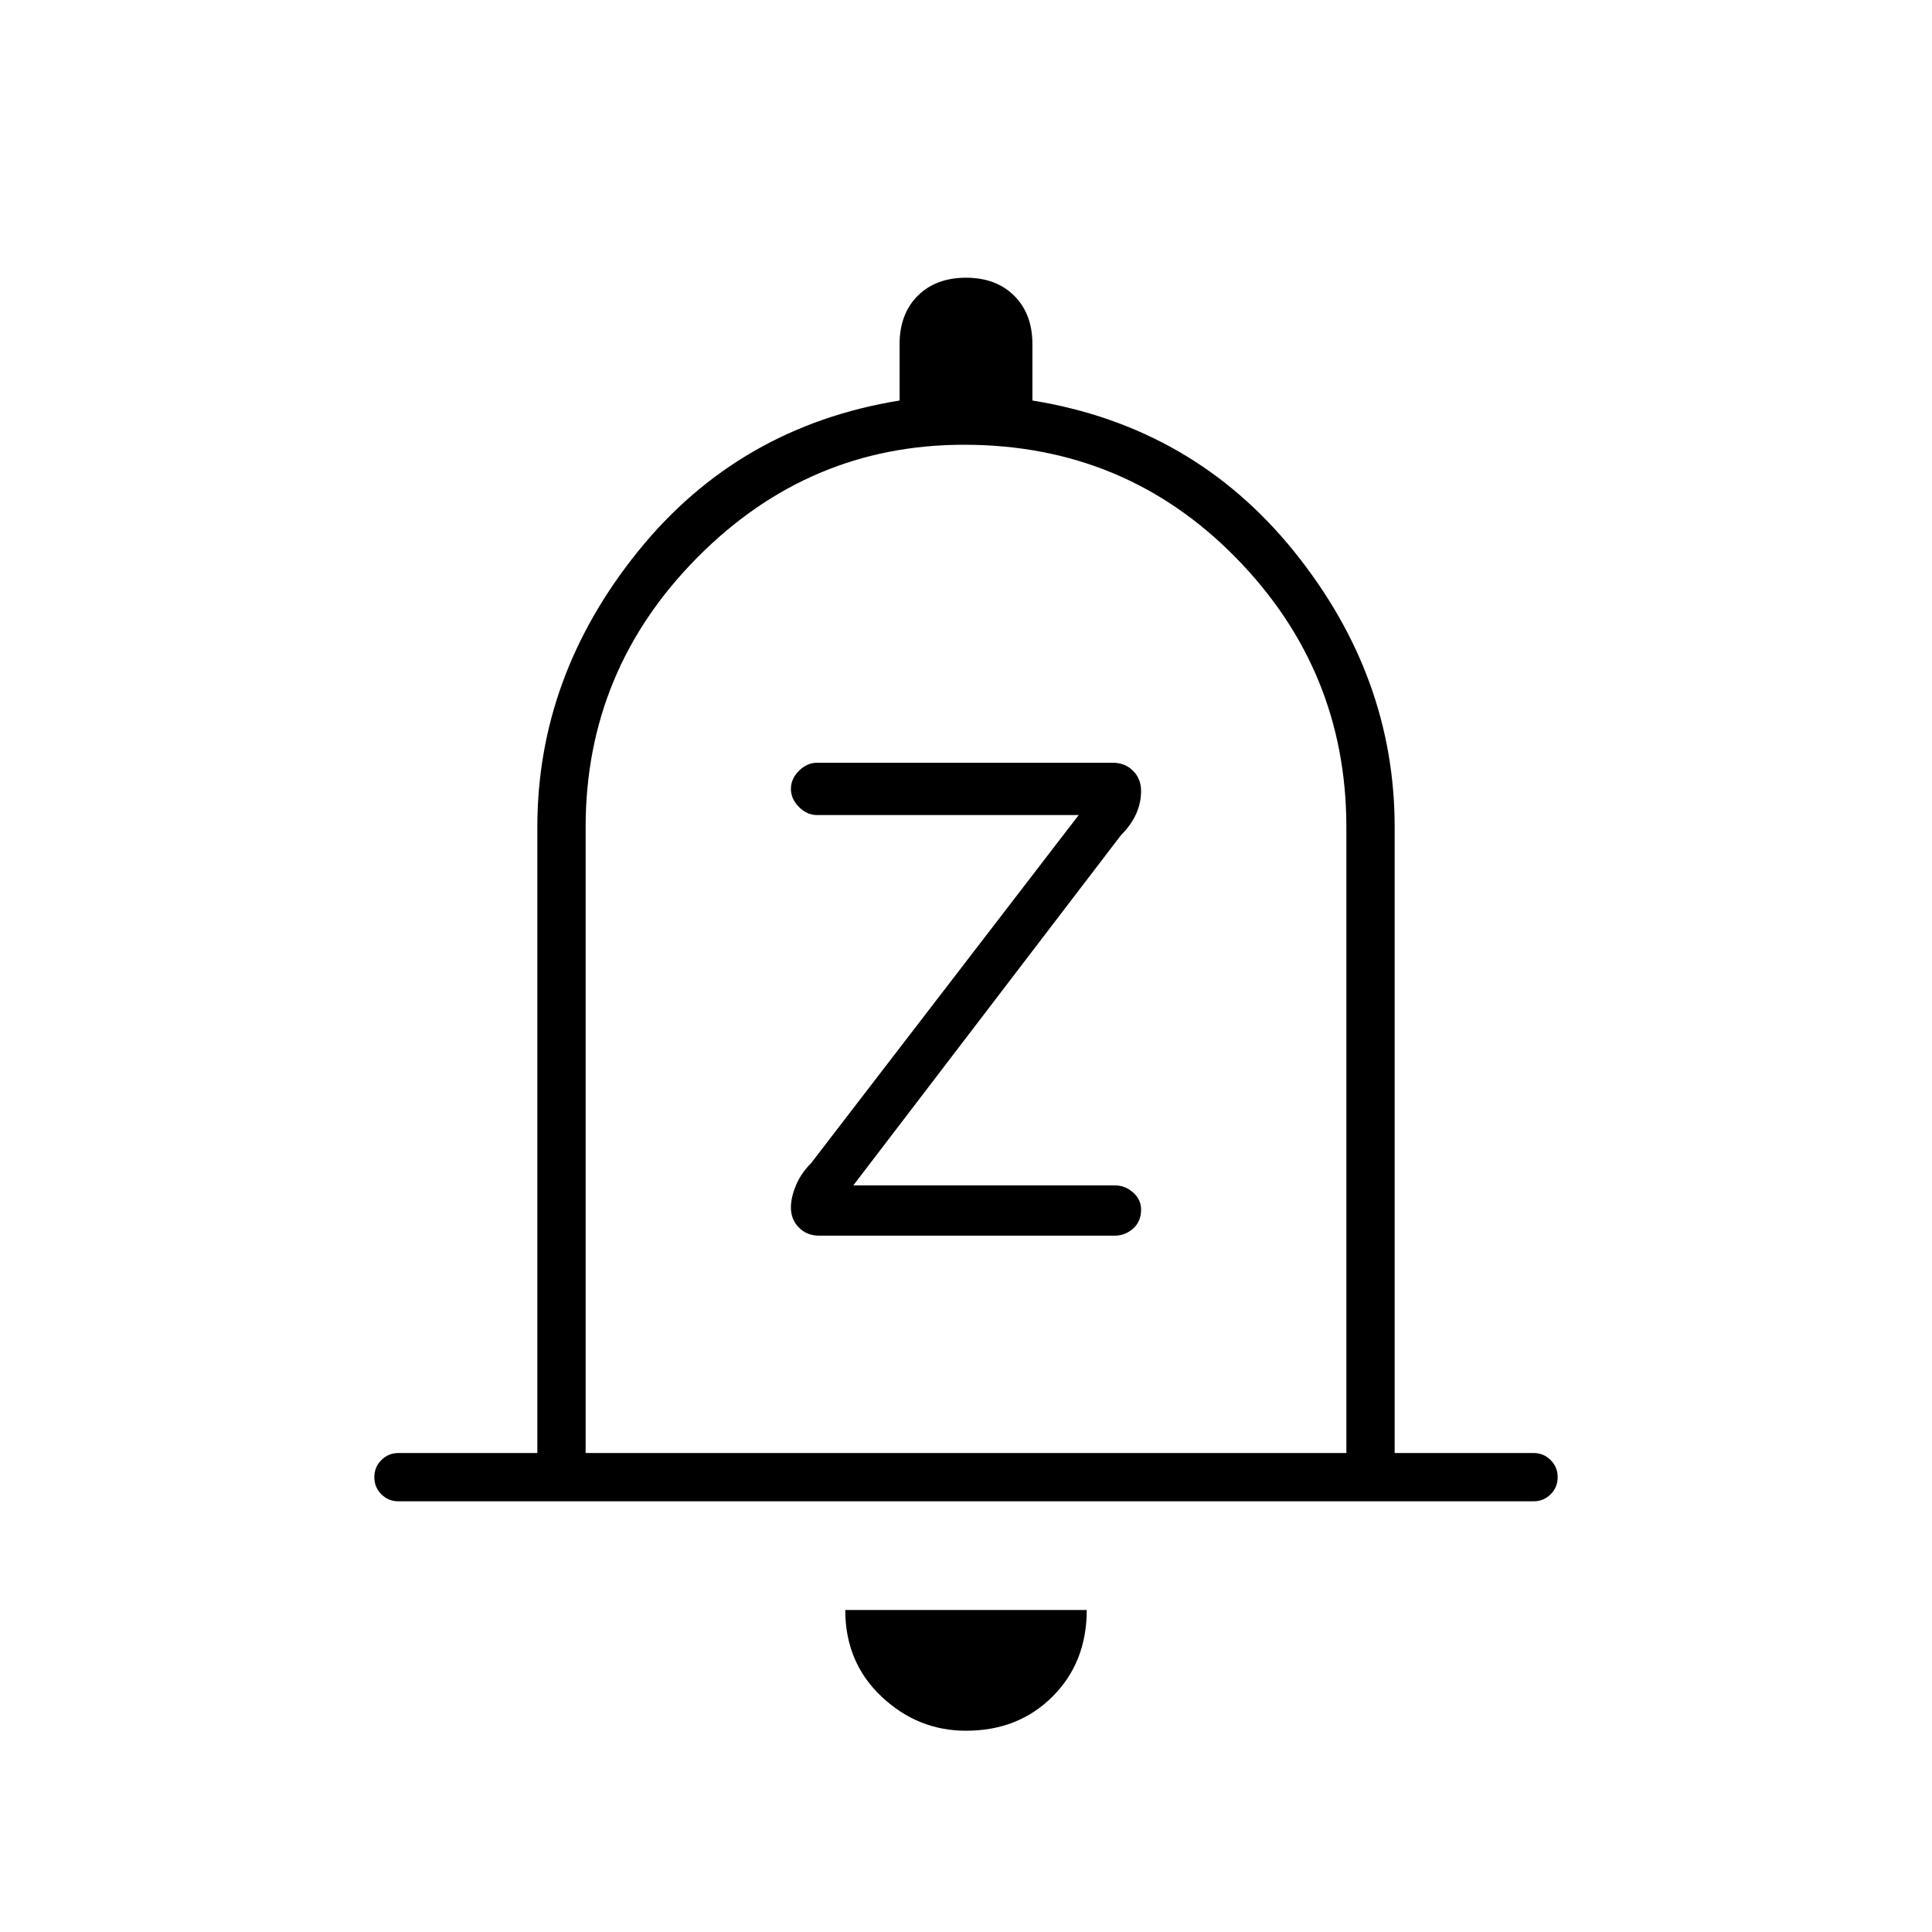<svg xmlns="http://www.w3.org/2000/svg" height="40" width="40"><path d="M16.958 25.583h6.125q.209 0 .375-.145.167-.146.167-.396 0-.209-.167-.354-.166-.146-.375-.146h-5.416l5.541-7.25q.209-.209.313-.438.104-.229.104-.479 0-.25-.167-.417-.166-.166-.416-.166h-6.125q-.209 0-.375.166-.167.167-.167.375 0 .209.167.375.166.167.375.167h5.416l-5.541 7.208q-.209.209-.313.459-.104.25-.104.458 0 .25.167.417.166.166.416.166Zm-8.708 5.5q-.208 0-.354-.145-.146-.146-.146-.355 0-.208.146-.354t.354-.146h2.875V17.125q0-3.125 2.083-5.708 2.084-2.584 5.417-3.125V7.125q0-.625.375-1t1-.375q.625 0 1 .375t.375 1v1.167q3.333.541 5.417 3.125 2.083 2.583 2.083 5.708v12.958h2.875q.208 0 .354.146t.146.354q0 .209-.146.355-.146.145-.354.145ZM20 35.833q-1 0-1.75-.708t-.75-1.792h5q0 1.084-.708 1.792-.709.708-1.792.708Zm-7.875-5.75h15.75V17.125q0-3.25-2.292-5.583-2.291-2.334-5.625-2.334-3.208 0-5.52 2.334-2.313 2.333-2.313 5.583ZM20 19.625Z"/></svg>